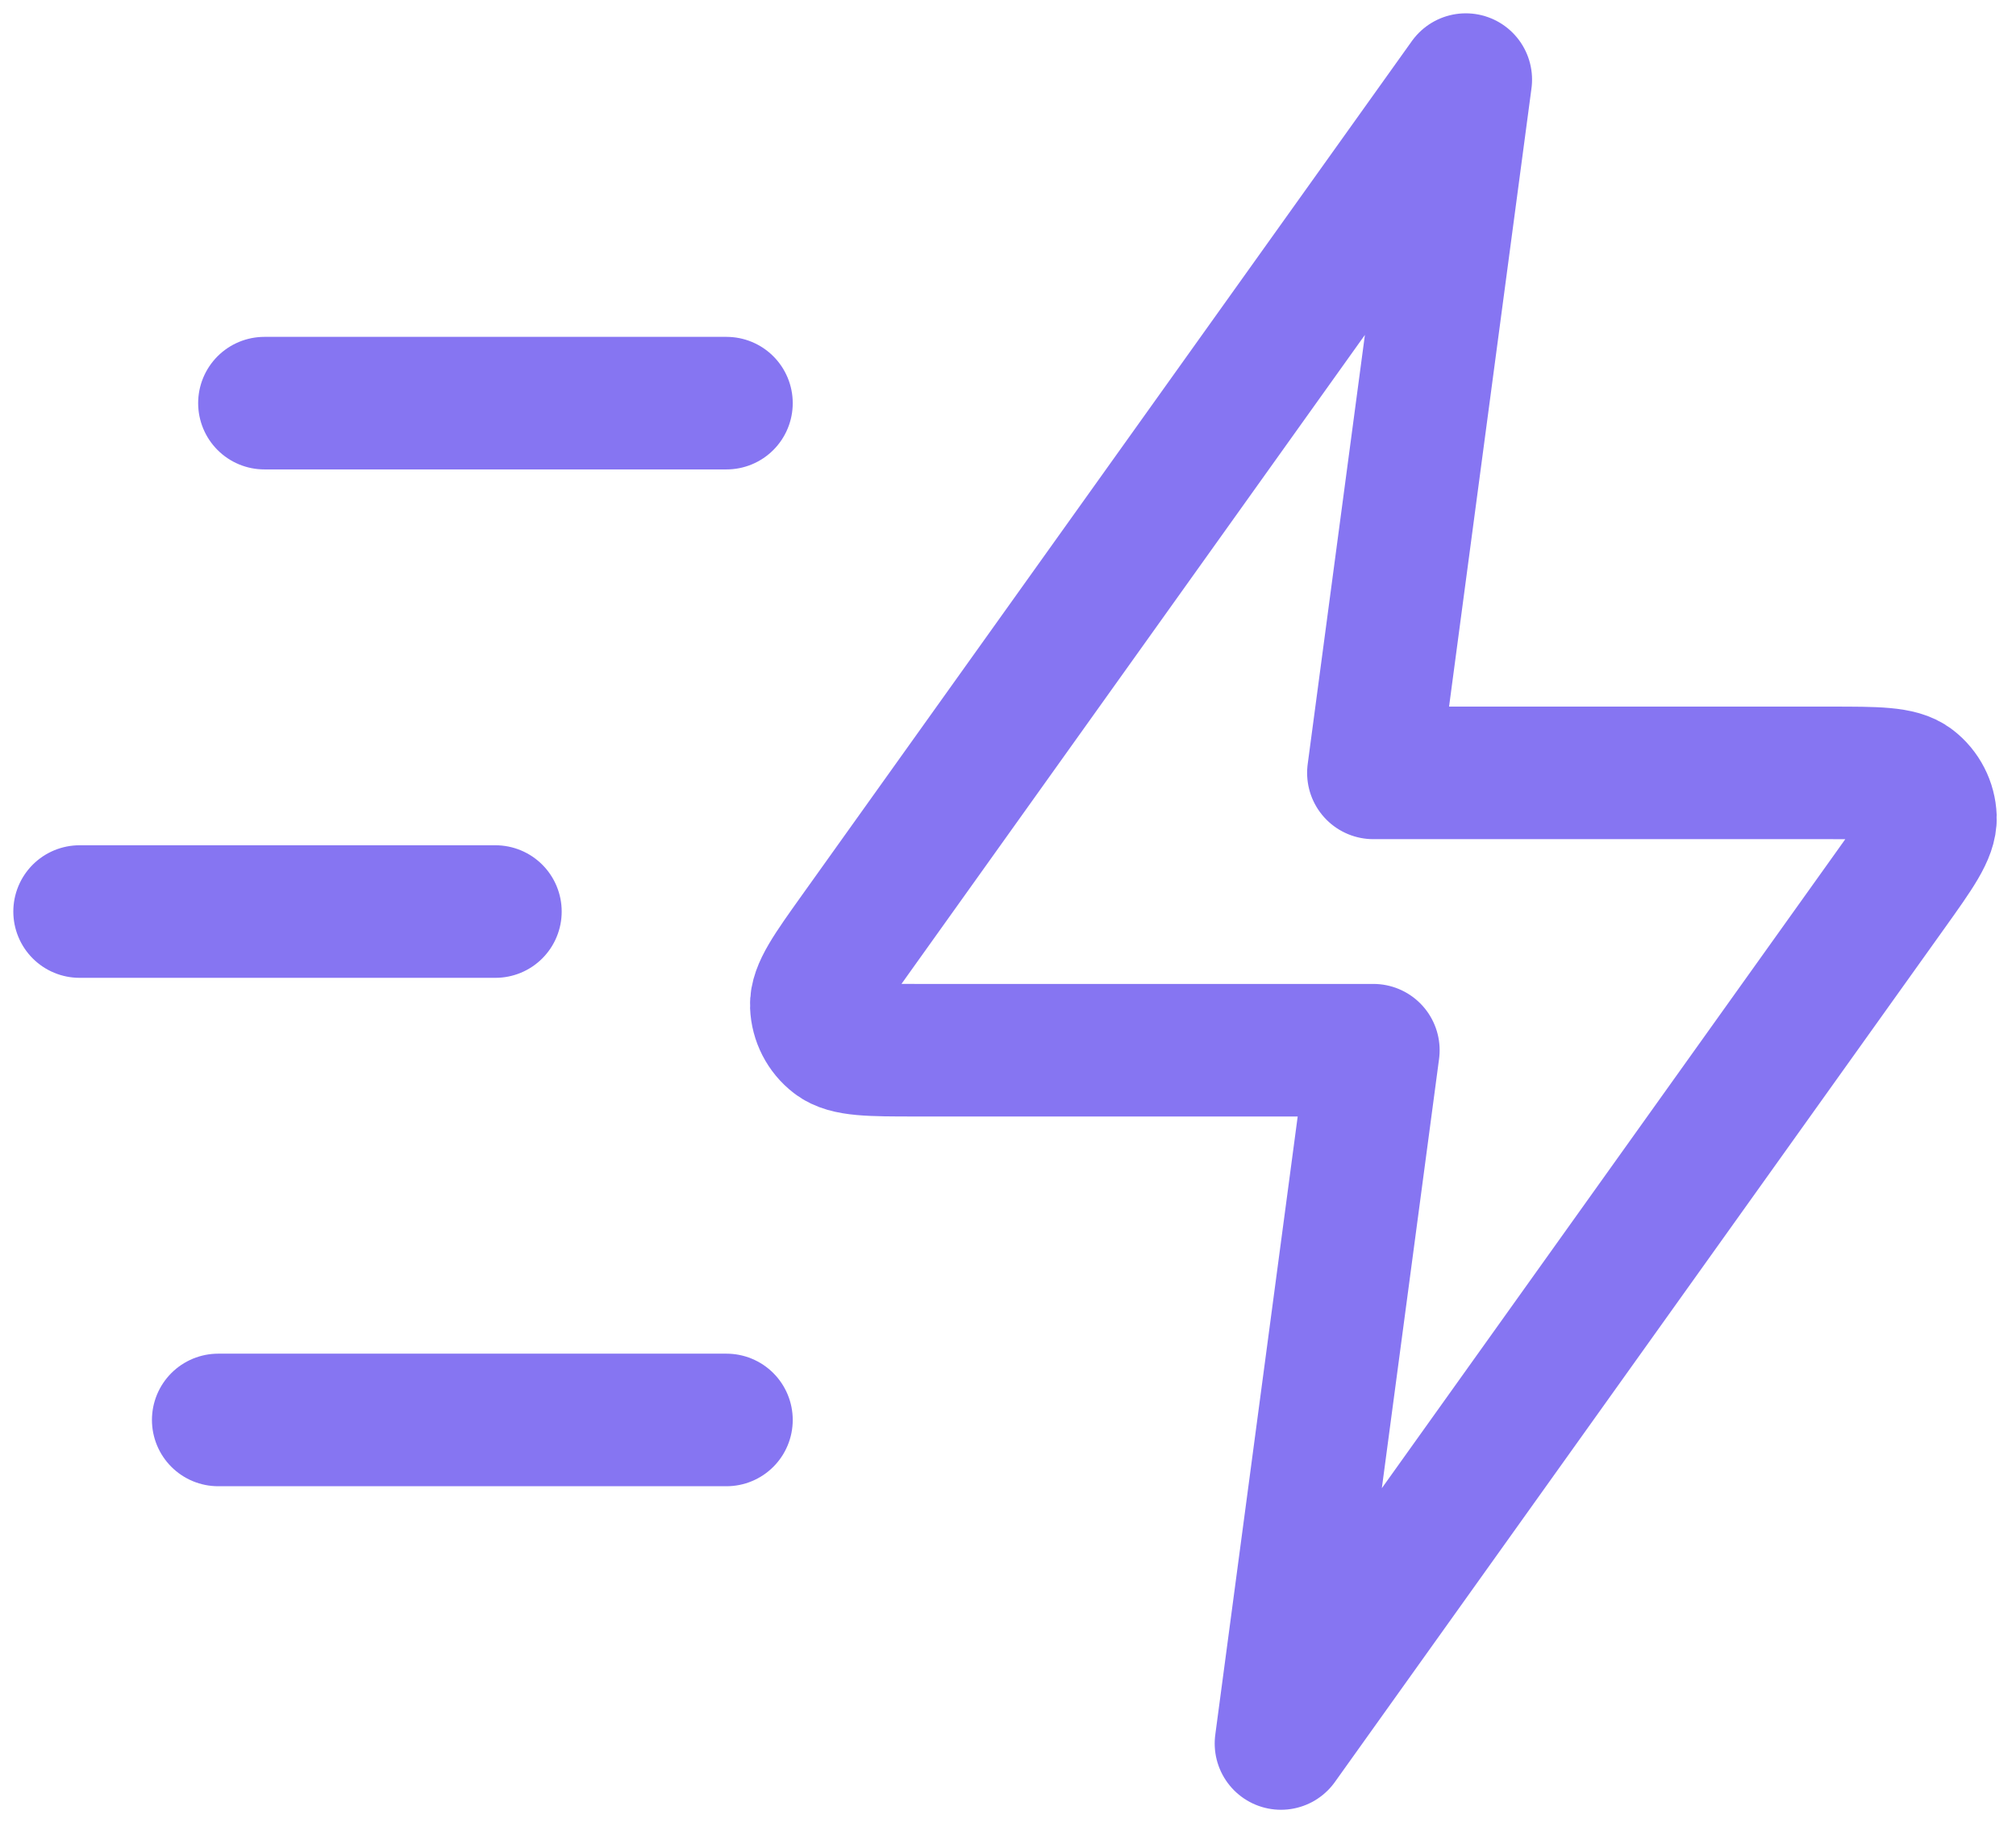 <svg width="76" height="69" viewBox="0 0 76 69" fill="none" xmlns="http://www.w3.org/2000/svg">
<path d="M27.387 53.516H8.226M18.677 34.355H3M27.387 15.194H9.968M55.258 3L32.277 35.174C31.26 36.598 30.751 37.31 30.773 37.903C30.793 38.42 31.04 38.902 31.45 39.218C31.92 39.581 32.795 39.581 34.545 39.581H51.774L48.29 65.71L71.272 33.536C72.289 32.112 72.797 31.4 72.775 30.806C72.756 30.29 72.508 29.808 72.099 29.492C71.629 29.129 70.754 29.129 69.004 29.129H51.774L55.258 3Z" stroke="#8675F2" stroke-width="4.996" stroke-linecap="round" stroke-linejoin="round"/>
</svg>

